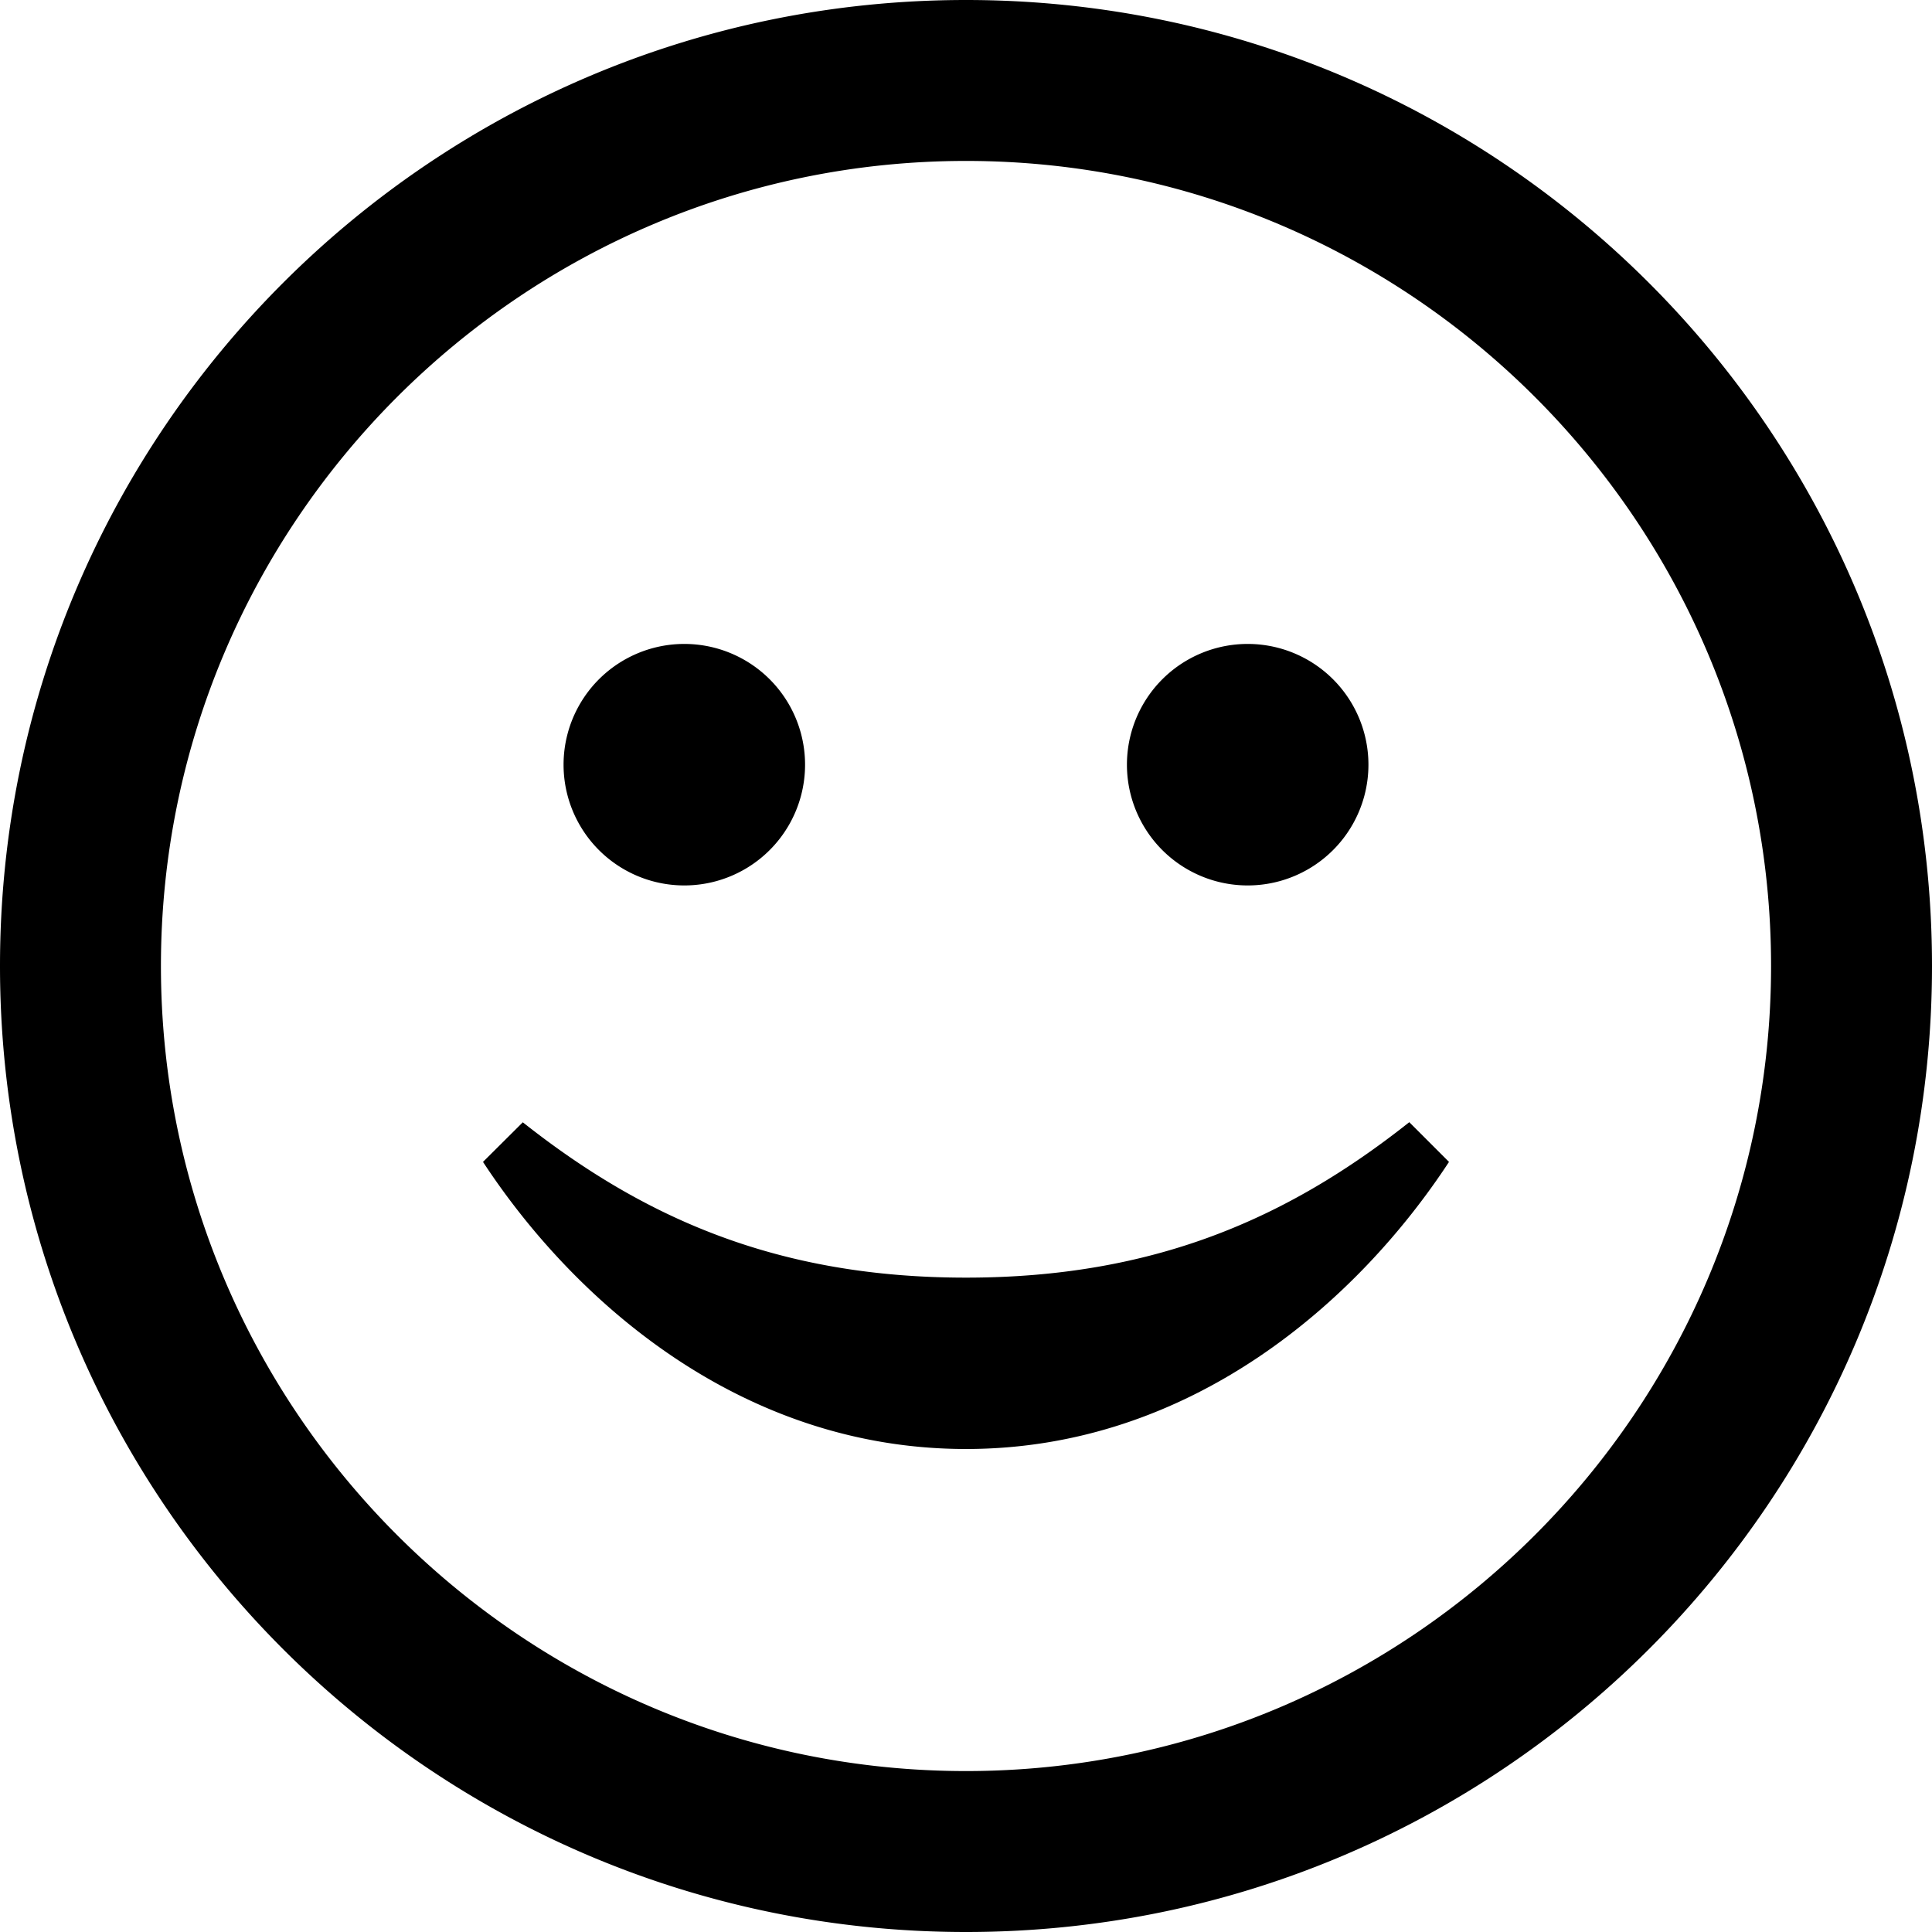 <?xml version="1.0"?><svg xmlns="http://www.w3.org/2000/svg" width="1000" height="1000" viewBox="0 0 1000 1000"><path d="m500 83.3c229.8 0 416.7 187 416.7 416.7s-186.9 416.7-416.7 416.7-416.7-187-416.7-416.7 187-416.7 416.7-416.7z m0-83.3c-276.1 0-500 223.9-500 500s223.9 500 500 500 500-223.9 500-500-223.9-500-500-500z m229.5 580.8c-63 49.9-132.3 80.5-229.5 80.5-97.2 0-166.4-30.6-229.4-80.4l-20.6 20.5c47 71.7 133.3 148.6 250 148.6s203-76.9 250-148.6l-20.5-20.5z m-375.3-247.5a62.5 62.5 0 1 0 0 125 62.5 62.5 0 0 0 0-125z m291.6 0a62.5 62.5 0 1 0 0 125 62.5 62.5 0 0 0 0-125z"></path></svg>
